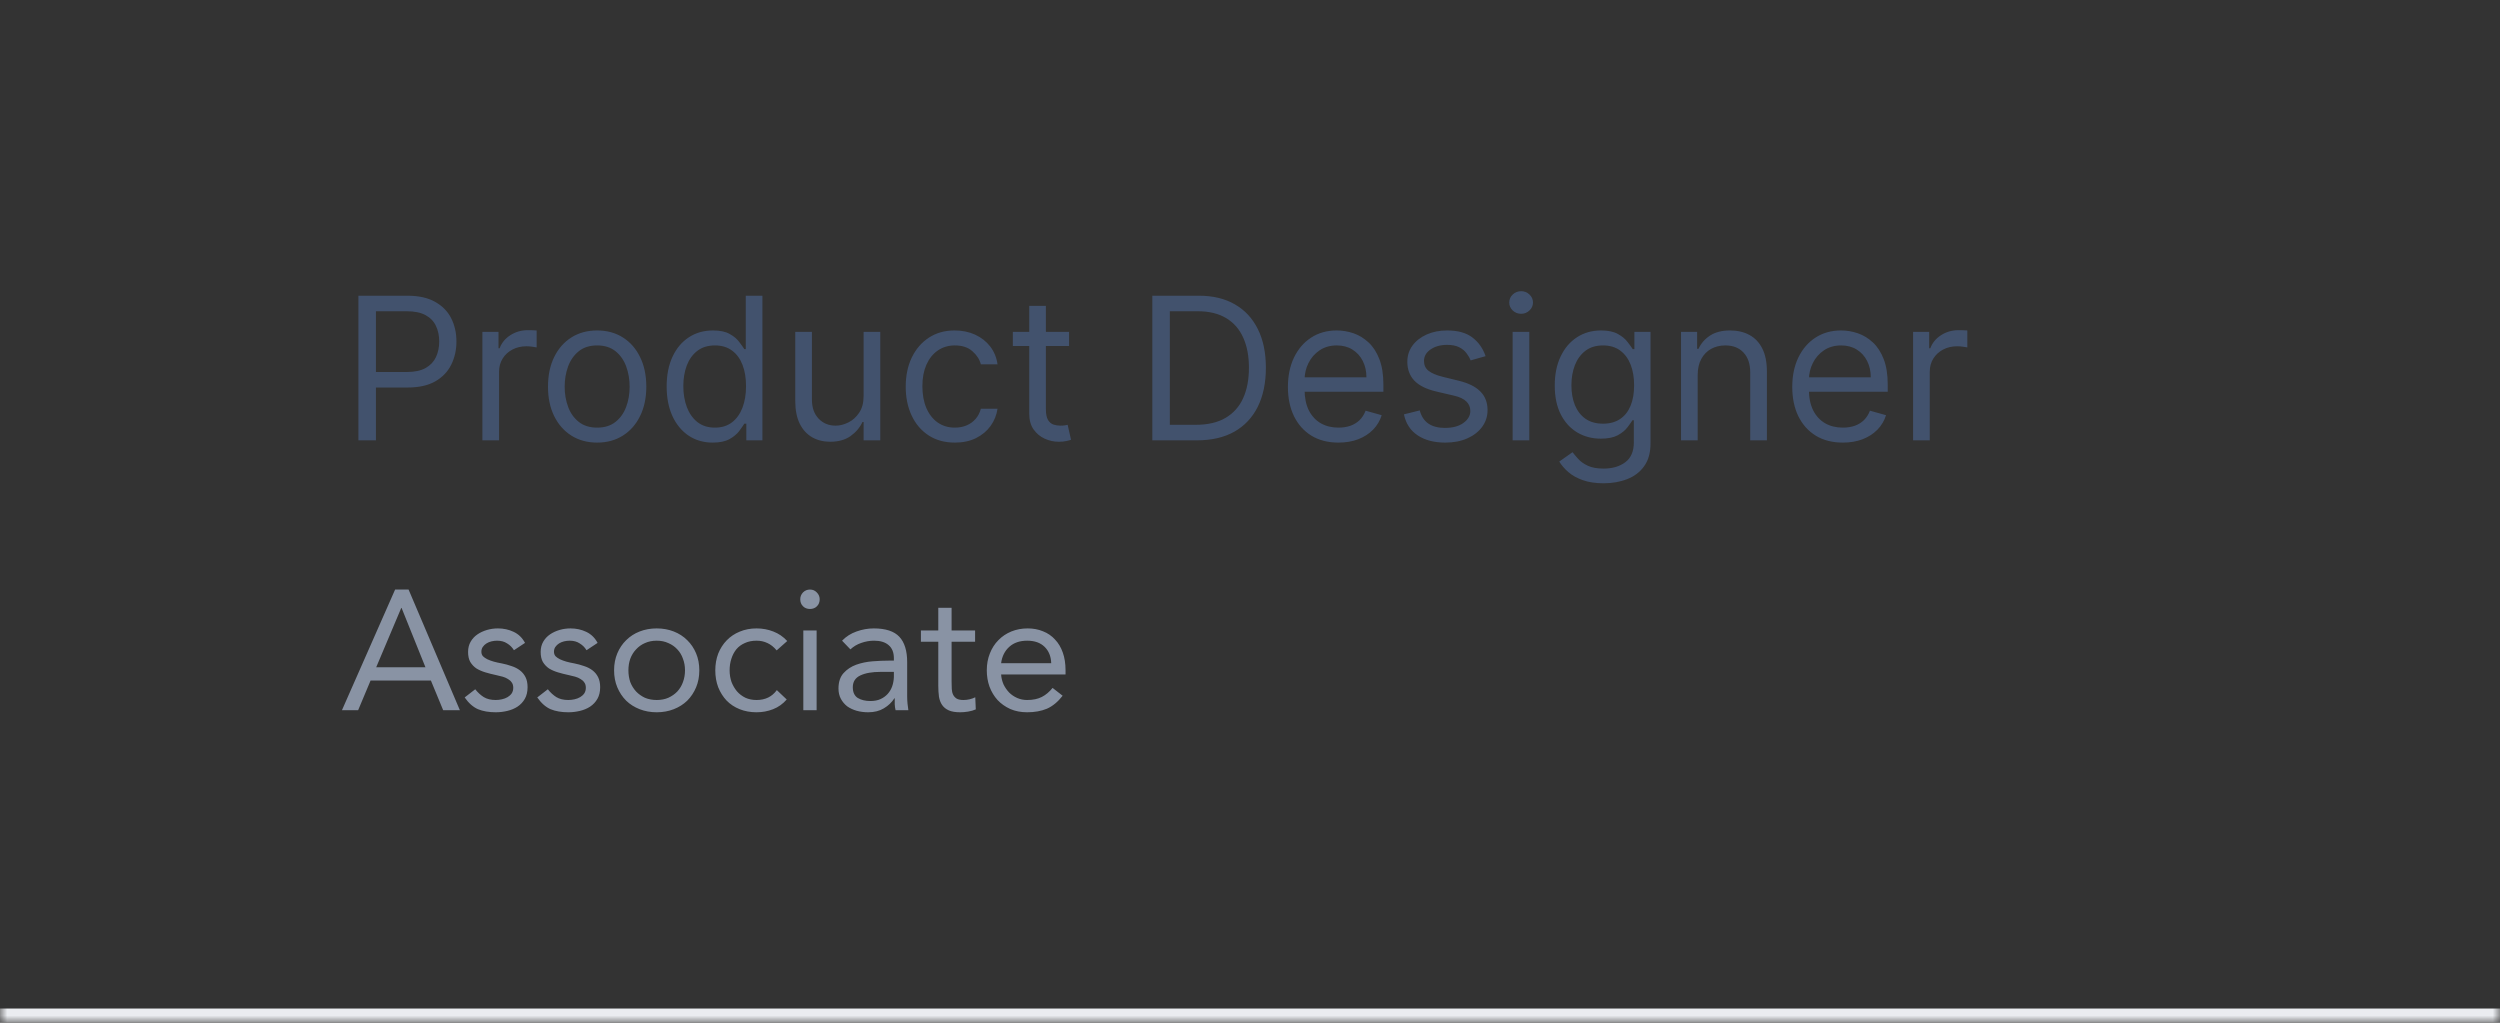 <svg width="176" height="72" viewBox="0 0 176 72" fill="none" xmlns="http://www.w3.org/2000/svg">
<rect x="0" y="0" width="176" height="72" fill="#333333" stroke="none"/>
<mask id="path-1-inside-1_1_6400" fill="white">
<path d="M0 0H176V72H0V0Z"/>
</mask>
<path d="M176 71H0V73H176V71Z" fill="#EAECF0" mask="url(#path-1-inside-1_1_6400)"/>
<path d="M25.233 31V20.818H28.673C29.472 20.818 30.125 20.962 30.632 21.251C31.142 21.536 31.52 21.922 31.766 22.409C32.011 22.896 32.133 23.44 32.133 24.04C32.133 24.64 32.011 25.185 31.766 25.675C31.524 26.166 31.149 26.557 30.642 26.849C30.135 27.137 29.485 27.281 28.693 27.281H26.227V26.188H28.653C29.2 26.188 29.639 26.093 29.971 25.904C30.302 25.715 30.543 25.46 30.692 25.139C30.844 24.814 30.921 24.447 30.921 24.04C30.921 23.632 30.844 23.267 30.692 22.946C30.543 22.625 30.301 22.373 29.966 22.19C29.631 22.005 29.187 21.912 28.634 21.912H26.466V31H25.233ZM33.961 31V23.364H35.094V24.517H35.174C35.313 24.139 35.565 23.833 35.929 23.597C36.294 23.362 36.705 23.244 37.162 23.244C37.248 23.244 37.356 23.246 37.485 23.249C37.615 23.253 37.712 23.258 37.779 23.264V24.457C37.739 24.447 37.648 24.433 37.505 24.413C37.366 24.389 37.219 24.378 37.063 24.378C36.692 24.378 36.36 24.456 36.069 24.611C35.78 24.764 35.551 24.976 35.383 25.248C35.217 25.516 35.134 25.823 35.134 26.168V31H33.961ZM42.039 31.159C41.35 31.159 40.745 30.995 40.225 30.667C39.708 30.339 39.303 29.88 39.012 29.29C38.723 28.7 38.579 28.01 38.579 27.222C38.579 26.426 38.723 25.732 39.012 25.139C39.303 24.545 39.708 24.084 40.225 23.756C40.745 23.428 41.35 23.264 42.039 23.264C42.729 23.264 43.332 23.428 43.849 23.756C44.369 24.084 44.774 24.545 45.062 25.139C45.354 25.732 45.5 26.426 45.5 27.222C45.5 28.01 45.354 28.7 45.062 29.29C44.774 29.88 44.369 30.339 43.849 30.667C43.332 30.995 42.729 31.159 42.039 31.159ZM42.039 30.105C42.563 30.105 42.994 29.971 43.332 29.702C43.67 29.434 43.92 29.081 44.083 28.643C44.245 28.206 44.326 27.732 44.326 27.222C44.326 26.711 44.245 26.236 44.083 25.795C43.92 25.354 43.67 24.998 43.332 24.726C42.994 24.454 42.563 24.318 42.039 24.318C41.516 24.318 41.085 24.454 40.747 24.726C40.409 24.998 40.158 25.354 39.996 25.795C39.834 26.236 39.752 26.711 39.752 27.222C39.752 27.732 39.834 28.206 39.996 28.643C40.158 29.081 40.409 29.434 40.747 29.702C41.085 29.971 41.516 30.105 42.039 30.105ZM50.174 31.159C49.538 31.159 48.976 30.998 48.489 30.677C48.002 30.352 47.62 29.895 47.345 29.305C47.07 28.711 46.933 28.01 46.933 27.202C46.933 26.4 47.07 25.704 47.345 25.114C47.62 24.524 48.003 24.068 48.494 23.746C48.984 23.425 49.551 23.264 50.194 23.264C50.691 23.264 51.084 23.347 51.372 23.513C51.664 23.675 51.886 23.861 52.038 24.07C52.194 24.275 52.315 24.444 52.401 24.577H52.501V20.818H53.674V31H52.541V29.827H52.401C52.315 29.966 52.193 30.142 52.034 30.354C51.874 30.562 51.647 30.75 51.352 30.916C51.057 31.078 50.665 31.159 50.174 31.159ZM50.333 30.105C50.804 30.105 51.202 29.983 51.526 29.737C51.851 29.489 52.098 29.146 52.267 28.708C52.436 28.267 52.521 27.759 52.521 27.182C52.521 26.612 52.438 26.113 52.272 25.685C52.106 25.255 51.861 24.92 51.536 24.681C51.212 24.439 50.81 24.318 50.333 24.318C49.836 24.318 49.422 24.446 49.09 24.701C48.762 24.953 48.515 25.296 48.35 25.73C48.187 26.161 48.106 26.645 48.106 27.182C48.106 27.725 48.189 28.219 48.355 28.663C48.524 29.104 48.772 29.456 49.1 29.717C49.432 29.976 49.843 30.105 50.333 30.105ZM60.798 27.878V23.364H61.972V31H60.798V29.707H60.719C60.54 30.095 60.261 30.425 59.884 30.697C59.506 30.965 59.029 31.099 58.452 31.099C57.975 31.099 57.55 30.995 57.179 30.786C56.808 30.574 56.516 30.256 56.304 29.832C56.092 29.404 55.986 28.866 55.986 28.216V23.364H57.159V28.136C57.159 28.693 57.315 29.137 57.627 29.469C57.941 29.8 58.343 29.966 58.83 29.966C59.121 29.966 59.418 29.891 59.72 29.742C60.025 29.593 60.28 29.364 60.485 29.056C60.694 28.748 60.798 28.355 60.798 27.878ZM67.223 31.159C66.507 31.159 65.891 30.99 65.374 30.652C64.856 30.314 64.459 29.848 64.18 29.255C63.902 28.662 63.763 27.984 63.763 27.222C63.763 26.446 63.905 25.762 64.19 25.168C64.479 24.572 64.88 24.106 65.394 23.771C65.91 23.433 66.514 23.264 67.203 23.264C67.74 23.264 68.224 23.364 68.655 23.562C69.086 23.761 69.439 24.04 69.714 24.398C69.989 24.756 70.16 25.173 70.226 25.651H69.053C68.963 25.303 68.764 24.994 68.456 24.726C68.151 24.454 67.74 24.318 67.223 24.318C66.766 24.318 66.365 24.438 66.02 24.676C65.678 24.912 65.412 25.245 65.219 25.675C65.031 26.103 64.936 26.605 64.936 27.182C64.936 27.772 65.029 28.285 65.215 28.723C65.403 29.16 65.669 29.5 66.01 29.742C66.355 29.984 66.759 30.105 67.223 30.105C67.528 30.105 67.805 30.052 68.053 29.946C68.302 29.84 68.512 29.688 68.685 29.489C68.857 29.29 68.98 29.051 69.053 28.773H70.226C70.16 29.224 69.996 29.63 69.734 29.991C69.475 30.349 69.132 30.634 68.704 30.846C68.28 31.055 67.787 31.159 67.223 31.159ZM75.262 23.364V24.358H71.305V23.364H75.262ZM72.458 21.534H73.631V28.812C73.631 29.144 73.68 29.392 73.776 29.558C73.875 29.721 74.001 29.83 74.153 29.886C74.309 29.939 74.473 29.966 74.646 29.966C74.775 29.966 74.881 29.959 74.964 29.946C75.047 29.93 75.113 29.916 75.163 29.906L75.401 30.96C75.322 30.99 75.211 31.02 75.068 31.05C74.926 31.083 74.745 31.099 74.526 31.099C74.195 31.099 73.87 31.028 73.552 30.886C73.237 30.743 72.975 30.526 72.766 30.234C72.561 29.943 72.458 29.575 72.458 29.131V21.534ZM84.266 31H81.124V20.818H84.405C85.392 20.818 86.238 21.022 86.94 21.43C87.643 21.834 88.182 22.416 88.556 23.175C88.931 23.93 89.118 24.835 89.118 25.889C89.118 26.95 88.929 27.863 88.551 28.629C88.173 29.391 87.623 29.977 86.901 30.389C86.178 30.796 85.3 31 84.266 31ZM82.356 29.906H84.186C85.028 29.906 85.726 29.744 86.279 29.419C86.833 29.094 87.245 28.632 87.517 28.032C87.789 27.432 87.925 26.718 87.925 25.889C87.925 25.067 87.79 24.36 87.522 23.766C87.254 23.17 86.853 22.712 86.319 22.394C85.785 22.073 85.121 21.912 84.325 21.912H82.356V29.906ZM94.229 31.159C93.493 31.159 92.858 30.997 92.325 30.672C91.794 30.344 91.385 29.886 91.097 29.3C90.812 28.71 90.669 28.024 90.669 27.241C90.669 26.459 90.812 25.77 91.097 25.173C91.385 24.573 91.786 24.106 92.3 23.771C92.817 23.433 93.42 23.264 94.109 23.264C94.507 23.264 94.9 23.331 95.288 23.463C95.675 23.596 96.028 23.811 96.347 24.109C96.665 24.404 96.918 24.796 97.107 25.283C97.296 25.77 97.391 26.37 97.391 27.082V27.579H91.504V26.565H96.197C96.197 26.134 96.111 25.75 95.939 25.412C95.77 25.074 95.528 24.807 95.213 24.611C94.901 24.416 94.534 24.318 94.109 24.318C93.642 24.318 93.238 24.434 92.896 24.666C92.558 24.895 92.298 25.193 92.116 25.561C91.933 25.929 91.842 26.323 91.842 26.744V27.421C91.842 27.997 91.942 28.486 92.141 28.887C92.343 29.285 92.623 29.588 92.981 29.797C93.339 30.002 93.755 30.105 94.229 30.105C94.537 30.105 94.815 30.062 95.064 29.976C95.316 29.886 95.533 29.754 95.715 29.578C95.897 29.399 96.038 29.177 96.138 28.912L97.271 29.23C97.152 29.615 96.951 29.953 96.67 30.244C96.388 30.533 96.04 30.758 95.626 30.921C95.211 31.079 94.746 31.159 94.229 31.159ZM104.585 25.074L103.531 25.372C103.464 25.197 103.366 25.026 103.237 24.86C103.111 24.691 102.939 24.552 102.72 24.442C102.501 24.333 102.221 24.278 101.88 24.278C101.413 24.278 101.023 24.386 100.712 24.602C100.403 24.814 100.249 25.084 100.249 25.412C100.249 25.704 100.355 25.934 100.567 26.103C100.78 26.272 101.111 26.413 101.562 26.526L102.695 26.804C103.378 26.97 103.887 27.223 104.222 27.565C104.556 27.903 104.724 28.338 104.724 28.872C104.724 29.31 104.598 29.701 104.346 30.046C104.097 30.39 103.749 30.662 103.302 30.861C102.854 31.06 102.334 31.159 101.741 31.159C100.962 31.159 100.317 30.99 99.807 30.652C99.296 30.314 98.973 29.82 98.837 29.171L99.951 28.892C100.057 29.303 100.258 29.611 100.553 29.817C100.851 30.022 101.24 30.125 101.721 30.125C102.268 30.125 102.702 30.009 103.023 29.777C103.348 29.542 103.511 29.26 103.511 28.932C103.511 28.667 103.418 28.445 103.232 28.266C103.047 28.083 102.762 27.947 102.377 27.858L101.104 27.56C100.405 27.394 99.891 27.137 99.563 26.789C99.238 26.438 99.076 25.999 99.076 25.472C99.076 25.041 99.197 24.66 99.439 24.328C99.684 23.997 100.017 23.736 100.438 23.548C100.862 23.359 101.343 23.264 101.88 23.264C102.636 23.264 103.229 23.43 103.66 23.761C104.094 24.093 104.402 24.53 104.585 25.074ZM106.49 31V23.364H107.663V31H106.49ZM107.086 22.091C106.858 22.091 106.661 22.013 106.495 21.857C106.332 21.701 106.251 21.514 106.251 21.296C106.251 21.077 106.332 20.889 106.495 20.734C106.661 20.578 106.858 20.5 107.086 20.5C107.315 20.5 107.511 20.578 107.673 20.734C107.839 20.889 107.922 21.077 107.922 21.296C107.922 21.514 107.839 21.701 107.673 21.857C107.511 22.013 107.315 22.091 107.086 22.091ZM112.895 34.023C112.328 34.023 111.841 33.95 111.433 33.804C111.025 33.661 110.685 33.472 110.414 33.237C110.145 33.005 109.931 32.757 109.772 32.492L110.707 31.835C110.813 31.974 110.947 32.133 111.11 32.312C111.272 32.495 111.494 32.652 111.776 32.785C112.061 32.921 112.434 32.989 112.895 32.989C113.511 32.989 114.02 32.84 114.421 32.541C114.822 32.243 115.022 31.776 115.022 31.139V29.588H114.923C114.837 29.727 114.714 29.9 114.555 30.105C114.399 30.307 114.174 30.488 113.879 30.647C113.587 30.803 113.193 30.881 112.696 30.881C112.079 30.881 111.526 30.735 111.035 30.443C110.548 30.151 110.162 29.727 109.877 29.171C109.595 28.614 109.454 27.938 109.454 27.142C109.454 26.36 109.592 25.679 109.867 25.099C110.142 24.515 110.525 24.065 111.015 23.746C111.506 23.425 112.073 23.264 112.716 23.264C113.213 23.264 113.607 23.347 113.899 23.513C114.194 23.675 114.419 23.861 114.575 24.07C114.734 24.275 114.857 24.444 114.943 24.577H115.062V23.364H116.196V31.219C116.196 31.875 116.047 32.409 115.748 32.82C115.453 33.234 115.056 33.537 114.555 33.729C114.058 33.925 113.504 34.023 112.895 34.023ZM112.855 29.827C113.325 29.827 113.723 29.719 114.048 29.504C114.373 29.288 114.62 28.978 114.789 28.574C114.958 28.169 115.042 27.686 115.042 27.122C115.042 26.572 114.959 26.086 114.794 25.666C114.628 25.245 114.383 24.915 114.058 24.676C113.733 24.438 113.332 24.318 112.855 24.318C112.358 24.318 111.943 24.444 111.612 24.696C111.284 24.948 111.037 25.286 110.871 25.71C110.709 26.134 110.627 26.605 110.627 27.122C110.627 27.652 110.71 28.121 110.876 28.529C111.045 28.933 111.294 29.252 111.622 29.484C111.953 29.712 112.364 29.827 112.855 29.827ZM119.517 26.406V31H118.343V23.364H119.477V24.557H119.576C119.755 24.169 120.027 23.858 120.392 23.622C120.756 23.384 121.227 23.264 121.804 23.264C122.321 23.264 122.773 23.37 123.161 23.582C123.549 23.791 123.85 24.109 124.066 24.537C124.281 24.961 124.389 25.498 124.389 26.148V31H123.216V26.227C123.216 25.627 123.06 25.16 122.748 24.825C122.437 24.487 122.009 24.318 121.466 24.318C121.091 24.318 120.756 24.399 120.461 24.562C120.17 24.724 119.939 24.961 119.77 25.273C119.601 25.584 119.517 25.962 119.517 26.406ZM129.735 31.159C128.999 31.159 128.364 30.997 127.83 30.672C127.3 30.344 126.891 29.886 126.602 29.3C126.317 28.71 126.175 28.024 126.175 27.241C126.175 26.459 126.317 25.77 126.602 25.173C126.891 24.573 127.292 24.106 127.806 23.771C128.323 23.433 128.926 23.264 129.615 23.264C130.013 23.264 130.406 23.331 130.794 23.463C131.181 23.596 131.534 23.811 131.852 24.109C132.171 24.404 132.424 24.796 132.613 25.283C132.802 25.77 132.896 26.37 132.896 27.082V27.579H127.01V26.565H131.703C131.703 26.134 131.617 25.75 131.445 25.412C131.276 25.074 131.034 24.807 130.719 24.611C130.407 24.416 130.039 24.318 129.615 24.318C129.148 24.318 128.744 24.434 128.402 24.666C128.064 24.895 127.804 25.193 127.622 25.561C127.439 25.929 127.348 26.323 127.348 26.744V27.421C127.348 27.997 127.448 28.486 127.646 28.887C127.849 29.285 128.129 29.588 128.487 29.797C128.845 30.002 129.261 30.105 129.735 30.105C130.043 30.105 130.321 30.062 130.57 29.976C130.822 29.886 131.039 29.754 131.221 29.578C131.403 29.399 131.544 29.177 131.644 28.912L132.777 29.23C132.658 29.615 132.457 29.953 132.176 30.244C131.894 30.533 131.546 30.758 131.132 30.921C130.717 31.079 130.252 31.159 129.735 31.159ZM134.681 31V23.364H135.815V24.517H135.894C136.034 24.139 136.285 23.833 136.65 23.597C137.015 23.362 137.426 23.244 137.883 23.244C137.969 23.244 138.077 23.246 138.206 23.249C138.335 23.253 138.433 23.258 138.499 23.264V24.457C138.46 24.447 138.369 24.433 138.226 24.413C138.087 24.389 137.939 24.378 137.784 24.378C137.412 24.378 137.081 24.456 136.789 24.611C136.501 24.764 136.272 24.976 136.103 25.248C135.937 25.516 135.855 25.823 135.855 26.168V31H134.681Z" fill="#42526D"/>
<path d="M27.816 41.504H28.764L32.376 50H31.2L30.336 47.912H26.088L25.212 50H24.072L27.816 41.504ZM28.272 42.8H28.248L26.484 46.976H29.952L28.272 42.8ZM33.457 48.524C33.641 48.756 33.841 48.94 34.057 49.076C34.281 49.212 34.561 49.28 34.897 49.28C35.041 49.28 35.185 49.264 35.329 49.232C35.481 49.2 35.617 49.148 35.737 49.076C35.857 49.004 35.953 48.916 36.025 48.812C36.097 48.7 36.133 48.568 36.133 48.416C36.133 48.264 36.097 48.14 36.025 48.044C35.961 47.948 35.873 47.868 35.761 47.804C35.649 47.732 35.521 47.676 35.377 47.636C35.233 47.596 35.085 47.56 34.933 47.528C34.669 47.472 34.417 47.408 34.177 47.336C33.937 47.264 33.725 47.172 33.541 47.06C33.365 46.94 33.221 46.788 33.109 46.604C33.005 46.42 32.953 46.184 32.953 45.896C32.953 45.624 33.013 45.384 33.133 45.176C33.253 44.968 33.413 44.796 33.613 44.66C33.813 44.524 34.037 44.42 34.285 44.348C34.533 44.276 34.789 44.24 35.053 44.24C35.453 44.24 35.821 44.32 36.157 44.48C36.501 44.64 36.769 44.9 36.961 45.26L36.181 45.776C36.061 45.576 35.901 45.416 35.701 45.296C35.509 45.168 35.273 45.104 34.993 45.104C34.865 45.104 34.733 45.12 34.597 45.152C34.469 45.184 34.353 45.232 34.249 45.296C34.145 45.36 34.057 45.444 33.985 45.548C33.921 45.644 33.889 45.756 33.889 45.884C33.889 46.004 33.925 46.108 33.997 46.196C34.077 46.276 34.181 46.348 34.309 46.412C34.445 46.476 34.597 46.532 34.765 46.58C34.941 46.628 35.121 46.668 35.305 46.7C35.553 46.748 35.789 46.812 36.013 46.892C36.237 46.964 36.433 47.064 36.601 47.192C36.769 47.32 36.901 47.48 36.997 47.672C37.093 47.864 37.141 48.1 37.141 48.38C37.141 48.7 37.077 48.972 36.949 49.196C36.821 49.42 36.649 49.604 36.433 49.748C36.225 49.884 35.985 49.984 35.713 50.048C35.449 50.112 35.177 50.144 34.897 50.144C34.417 50.144 34.001 50.072 33.649 49.928C33.305 49.776 32.993 49.5 32.713 49.1L33.457 48.524ZM38.567 48.524C38.751 48.756 38.951 48.94 39.167 49.076C39.391 49.212 39.671 49.28 40.007 49.28C40.151 49.28 40.295 49.264 40.439 49.232C40.591 49.2 40.727 49.148 40.847 49.076C40.967 49.004 41.063 48.916 41.135 48.812C41.207 48.7 41.243 48.568 41.243 48.416C41.243 48.264 41.207 48.14 41.135 48.044C41.071 47.948 40.983 47.868 40.871 47.804C40.759 47.732 40.631 47.676 40.487 47.636C40.343 47.596 40.195 47.56 40.043 47.528C39.779 47.472 39.527 47.408 39.287 47.336C39.047 47.264 38.835 47.172 38.651 47.06C38.475 46.94 38.331 46.788 38.219 46.604C38.115 46.42 38.063 46.184 38.063 45.896C38.063 45.624 38.123 45.384 38.243 45.176C38.363 44.968 38.523 44.796 38.723 44.66C38.923 44.524 39.147 44.42 39.395 44.348C39.643 44.276 39.899 44.24 40.163 44.24C40.563 44.24 40.931 44.32 41.267 44.48C41.611 44.64 41.879 44.9 42.071 45.26L41.291 45.776C41.171 45.576 41.011 45.416 40.811 45.296C40.619 45.168 40.383 45.104 40.103 45.104C39.975 45.104 39.843 45.12 39.707 45.152C39.579 45.184 39.463 45.232 39.359 45.296C39.255 45.36 39.167 45.444 39.095 45.548C39.031 45.644 38.999 45.756 38.999 45.884C38.999 46.004 39.035 46.108 39.107 46.196C39.187 46.276 39.291 46.348 39.419 46.412C39.555 46.476 39.707 46.532 39.875 46.58C40.051 46.628 40.231 46.668 40.415 46.7C40.663 46.748 40.899 46.812 41.123 46.892C41.347 46.964 41.543 47.064 41.711 47.192C41.879 47.32 42.011 47.48 42.107 47.672C42.203 47.864 42.251 48.1 42.251 48.38C42.251 48.7 42.187 48.972 42.059 49.196C41.931 49.42 41.759 49.604 41.543 49.748C41.335 49.884 41.095 49.984 40.823 50.048C40.559 50.112 40.287 50.144 40.007 50.144C39.527 50.144 39.111 50.072 38.759 49.928C38.415 49.776 38.103 49.5 37.823 49.1L38.567 48.524ZM43.232 47.192C43.232 46.752 43.308 46.352 43.46 45.992C43.612 45.632 43.82 45.324 44.084 45.068C44.348 44.804 44.664 44.6 45.032 44.456C45.4 44.312 45.8 44.24 46.232 44.24C46.664 44.24 47.064 44.312 47.432 44.456C47.8 44.6 48.116 44.804 48.38 45.068C48.644 45.324 48.852 45.632 49.004 45.992C49.156 46.352 49.232 46.752 49.232 47.192C49.232 47.632 49.156 48.032 49.004 48.392C48.852 48.752 48.644 49.064 48.38 49.328C48.116 49.584 47.8 49.784 47.432 49.928C47.064 50.072 46.664 50.144 46.232 50.144C45.8 50.144 45.4 50.072 45.032 49.928C44.664 49.784 44.348 49.584 44.084 49.328C43.82 49.064 43.612 48.752 43.46 48.392C43.308 48.032 43.232 47.632 43.232 47.192ZM44.24 47.192C44.24 47.488 44.284 47.764 44.372 48.02C44.468 48.268 44.604 48.488 44.78 48.68C44.956 48.864 45.164 49.012 45.404 49.124C45.652 49.228 45.928 49.28 46.232 49.28C46.536 49.28 46.808 49.228 47.048 49.124C47.296 49.012 47.508 48.864 47.684 48.68C47.86 48.488 47.992 48.268 48.08 48.02C48.176 47.764 48.224 47.488 48.224 47.192C48.224 46.896 48.176 46.624 48.08 46.376C47.992 46.12 47.86 45.9 47.684 45.716C47.508 45.524 47.296 45.376 47.048 45.272C46.808 45.16 46.536 45.104 46.232 45.104C45.928 45.104 45.652 45.16 45.404 45.272C45.164 45.376 44.956 45.524 44.78 45.716C44.604 45.9 44.468 46.12 44.372 46.376C44.284 46.624 44.24 46.896 44.24 47.192ZM54.677 45.788C54.477 45.548 54.261 45.376 54.029 45.272C53.797 45.16 53.541 45.104 53.261 45.104C52.949 45.104 52.673 45.16 52.433 45.272C52.193 45.376 51.993 45.524 51.833 45.716C51.681 45.908 51.565 46.132 51.485 46.388C51.405 46.636 51.365 46.904 51.365 47.192C51.365 47.48 51.409 47.752 51.497 48.008C51.593 48.256 51.721 48.476 51.881 48.668C52.049 48.86 52.249 49.012 52.481 49.124C52.713 49.228 52.973 49.28 53.261 49.28C53.877 49.28 54.353 49.048 54.689 48.584L55.385 49.244C55.113 49.556 54.793 49.784 54.425 49.928C54.057 50.072 53.669 50.144 53.261 50.144C52.829 50.144 52.433 50.072 52.073 49.928C51.713 49.784 51.405 49.58 51.149 49.316C50.901 49.052 50.705 48.74 50.561 48.38C50.425 48.02 50.357 47.624 50.357 47.192C50.357 46.768 50.425 46.376 50.561 46.016C50.705 45.656 50.905 45.344 51.161 45.08C51.417 44.816 51.721 44.612 52.073 44.468C52.433 44.316 52.829 44.24 53.261 44.24C53.677 44.24 54.069 44.312 54.437 44.456C54.813 44.6 55.141 44.824 55.421 45.128L54.677 45.788ZM56.554 44.384H57.49V50H56.554V44.384ZM56.338 42.188C56.338 42.004 56.402 41.844 56.53 41.708C56.666 41.572 56.83 41.504 57.022 41.504C57.214 41.504 57.374 41.572 57.502 41.708C57.638 41.844 57.706 42.004 57.706 42.188C57.706 42.388 57.642 42.552 57.514 42.68C57.386 42.808 57.222 42.872 57.022 42.872C56.822 42.872 56.658 42.808 56.53 42.68C56.402 42.552 56.338 42.388 56.338 42.188ZM59.281 45.104C59.569 44.808 59.909 44.592 60.301 44.456C60.701 44.312 61.105 44.24 61.513 44.24C62.345 44.24 62.945 44.436 63.313 44.828C63.681 45.22 63.865 45.816 63.865 46.616V49.028C63.865 49.188 63.873 49.356 63.889 49.532C63.905 49.7 63.925 49.856 63.949 50H63.049C63.017 49.872 62.997 49.732 62.989 49.58C62.989 49.42 62.989 49.28 62.989 49.16H62.965C62.781 49.448 62.533 49.684 62.221 49.868C61.917 50.052 61.549 50.144 61.117 50.144C60.829 50.144 60.557 50.108 60.301 50.036C60.053 49.964 59.833 49.86 59.641 49.724C59.457 49.58 59.309 49.404 59.197 49.196C59.085 48.988 59.029 48.748 59.029 48.476C59.029 48.012 59.149 47.648 59.389 47.384C59.629 47.12 59.925 46.924 60.277 46.796C60.637 46.668 61.021 46.588 61.429 46.556C61.845 46.524 62.225 46.508 62.569 46.508H62.929V46.34C62.929 45.932 62.805 45.624 62.557 45.416C62.317 45.208 61.977 45.104 61.537 45.104C61.233 45.104 60.933 45.156 60.637 45.26C60.349 45.356 60.093 45.508 59.869 45.716L59.281 45.104ZM61.993 47.3C61.393 47.3 60.917 47.384 60.565 47.552C60.213 47.72 60.037 47.996 60.037 48.38C60.037 48.732 60.153 48.984 60.385 49.136C60.625 49.28 60.921 49.352 61.273 49.352C61.545 49.352 61.781 49.308 61.981 49.22C62.189 49.124 62.361 49 62.497 48.848C62.633 48.696 62.737 48.52 62.809 48.32C62.881 48.112 62.921 47.892 62.929 47.66V47.3H61.993ZM68.647 45.176H66.992V47.984C66.992 48.168 66.996 48.34 67.004 48.5C67.011 48.652 67.043 48.788 67.1 48.908C67.156 49.02 67.24 49.112 67.352 49.184C67.463 49.248 67.624 49.28 67.832 49.28C67.968 49.28 68.108 49.264 68.251 49.232C68.395 49.2 68.531 49.152 68.659 49.088L68.695 49.94C68.535 50.012 68.356 50.064 68.156 50.096C67.963 50.128 67.779 50.144 67.603 50.144C67.267 50.144 66.999 50.1 66.799 50.012C66.6 49.924 66.444 49.8 66.332 49.64C66.219 49.48 66.144 49.284 66.103 49.052C66.072 48.812 66.055 48.548 66.055 48.26V45.176H64.832V44.384H66.055V42.788H66.992V44.384H68.647V45.176ZM74.81 48.98C74.474 49.412 74.106 49.716 73.706 49.892C73.306 50.06 72.842 50.144 72.314 50.144C71.874 50.144 71.478 50.068 71.126 49.916C70.774 49.756 70.474 49.544 70.226 49.28C69.986 49.016 69.798 48.704 69.662 48.344C69.534 47.984 69.47 47.6 69.47 47.192C69.47 46.76 69.542 46.364 69.686 46.004C69.83 45.636 70.03 45.324 70.286 45.068C70.542 44.804 70.846 44.6 71.198 44.456C71.55 44.312 71.934 44.24 72.35 44.24C72.742 44.24 73.102 44.308 73.43 44.444C73.758 44.572 74.038 44.764 74.27 45.02C74.51 45.268 74.694 45.576 74.822 45.944C74.95 46.304 75.014 46.716 75.014 47.18V47.48H70.478C70.494 47.72 70.55 47.952 70.646 48.176C70.75 48.392 70.882 48.584 71.042 48.752C71.202 48.912 71.39 49.04 71.606 49.136C71.822 49.232 72.058 49.28 72.314 49.28C72.722 49.28 73.066 49.208 73.346 49.064C73.626 48.92 73.878 48.708 74.102 48.428L74.81 48.98ZM74.006 46.688C73.99 46.208 73.834 45.824 73.538 45.536C73.242 45.248 72.834 45.104 72.314 45.104C71.794 45.104 71.374 45.248 71.054 45.536C70.734 45.824 70.542 46.208 70.478 46.688H74.006Z" fill="#8993A4"/>
</svg>
